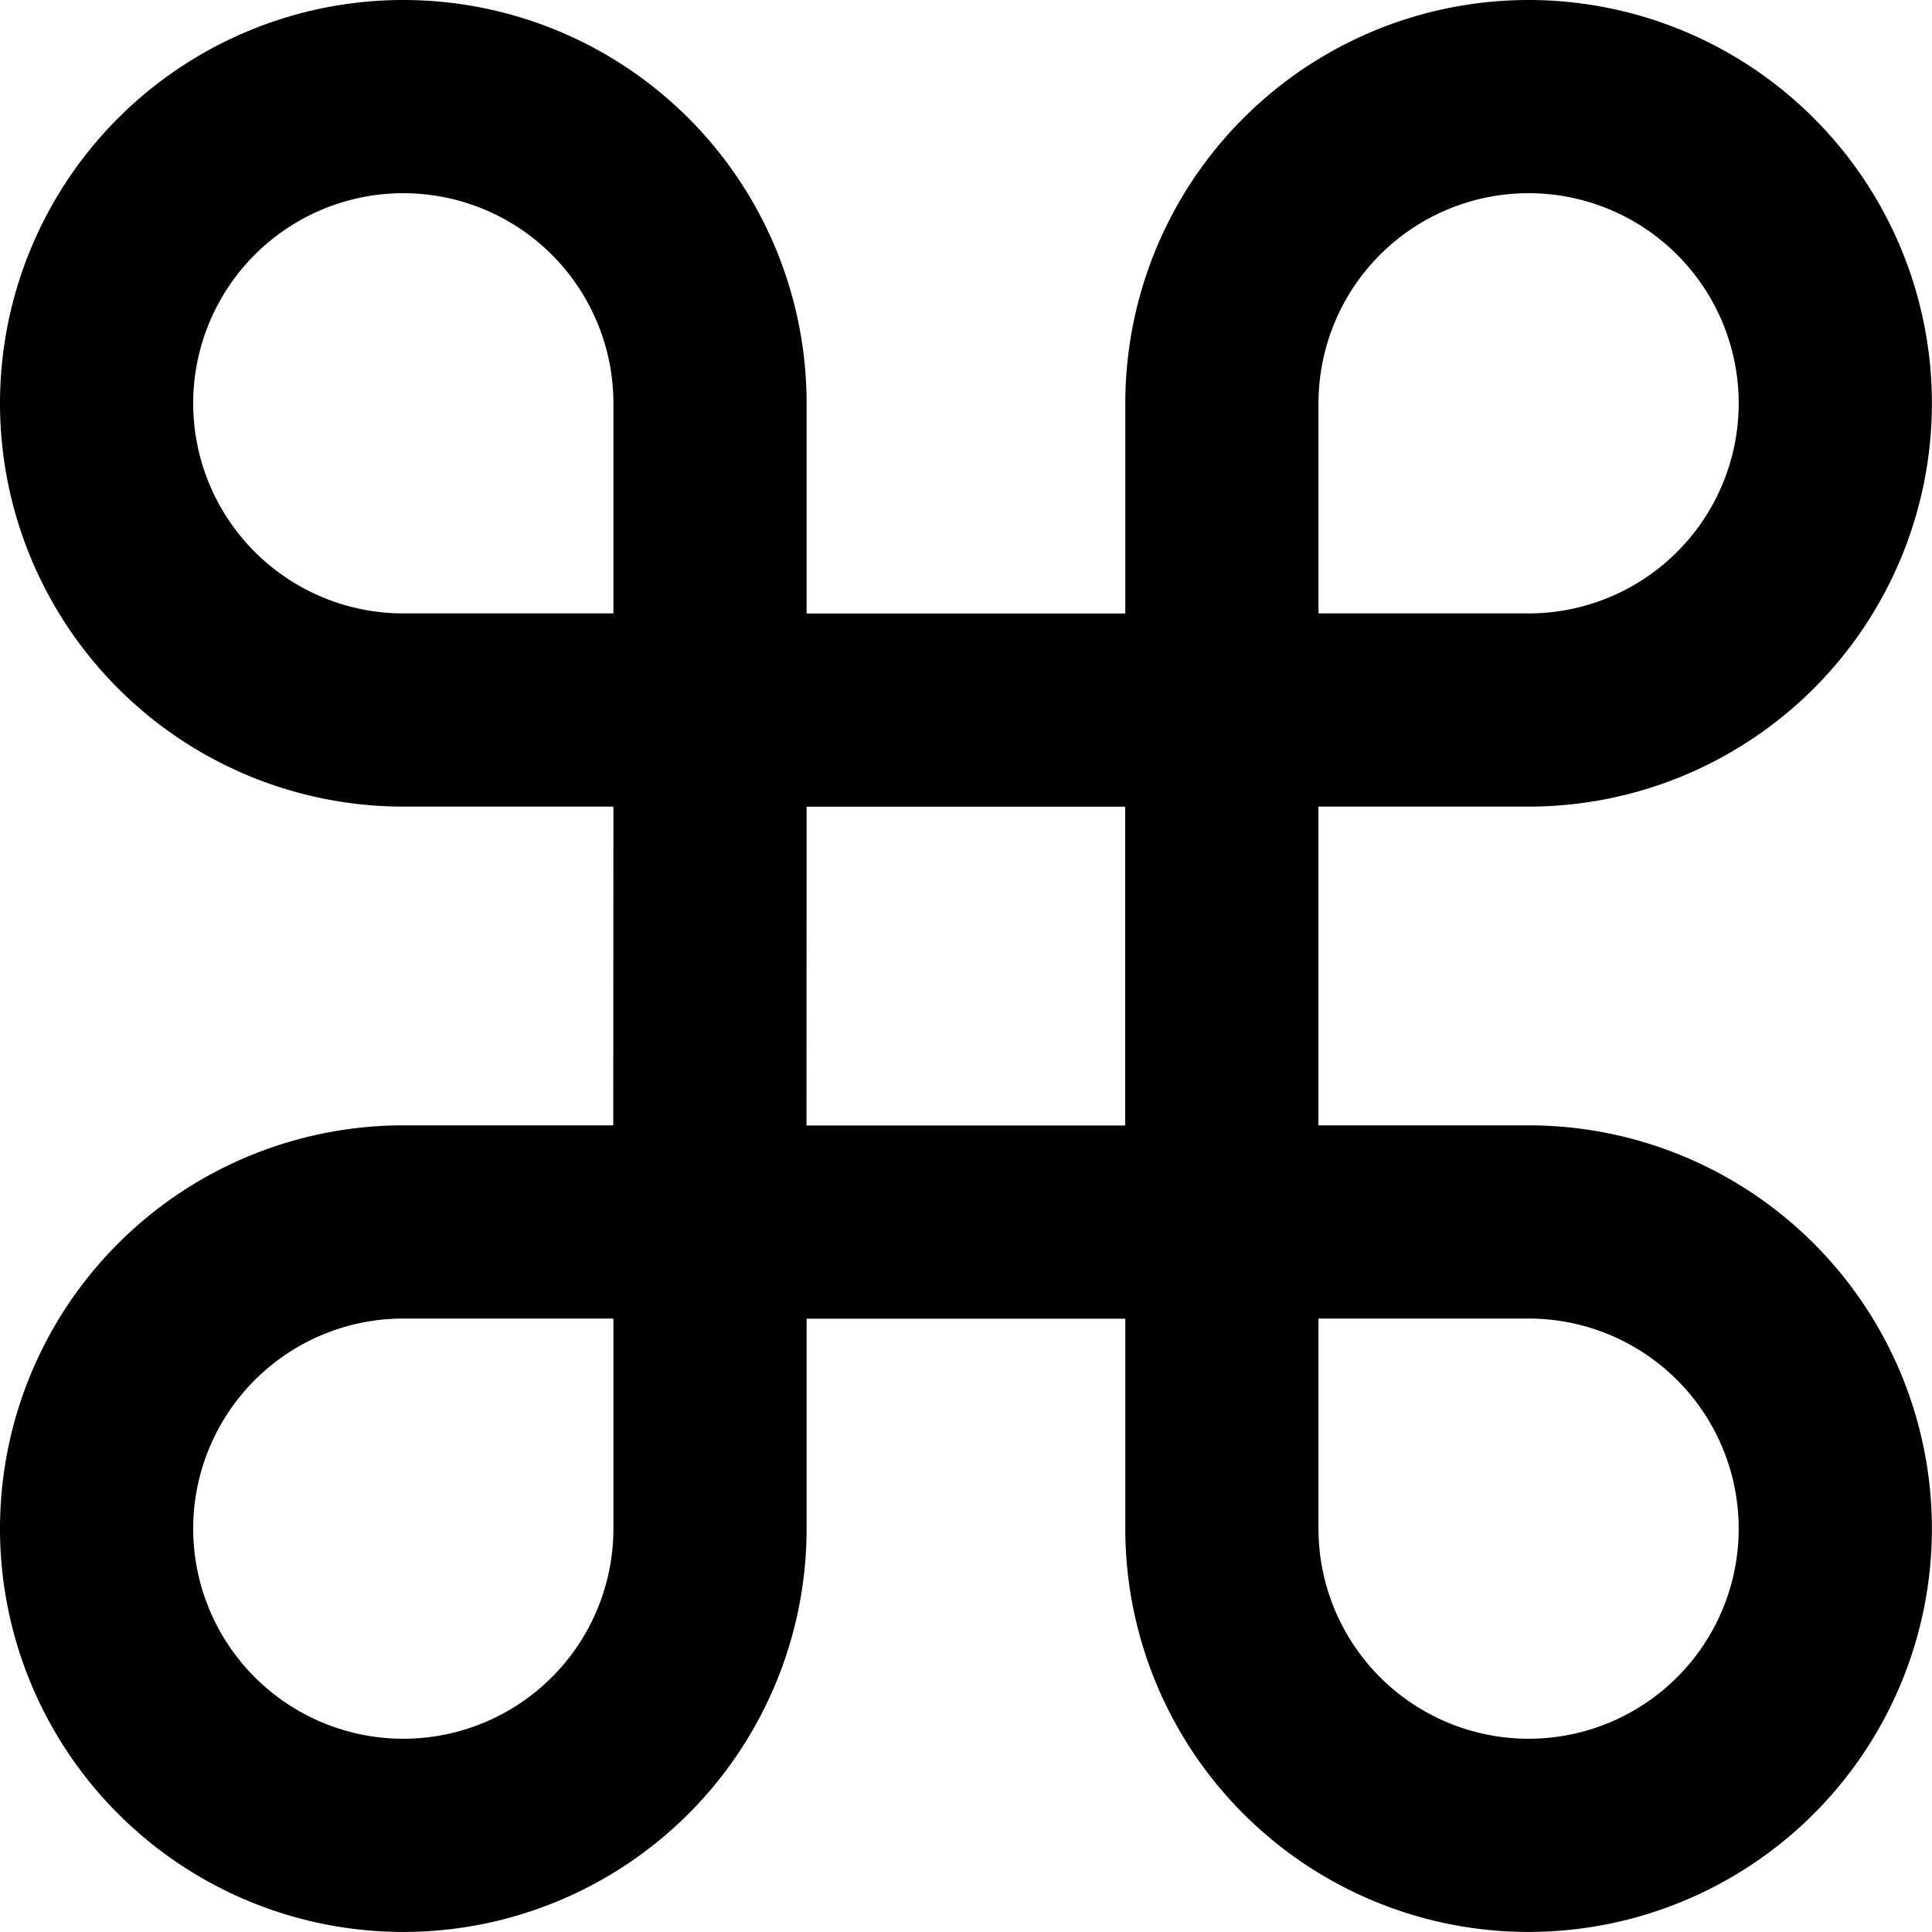 <svg xmlns="http://www.w3.org/2000/svg" width="40" height="40" viewBox="0 0 40 40"><g transform="translate(-2480.704 -4194.146)"><path d="M6.351,0h0A6.351,6.351,0,0,1,12.7,6.351V12.7a0,0,0,0,1,0,0H6.351A6.351,6.351,0,0,1,0,6.351v0A6.351,6.351,0,0,1,6.351,0Z" transform="translate(2482.704 4196.146)" fill="none" stroke="currentColor" stroke-linecap="round" stroke-linejoin="round" stroke-width="4"/><path d="M6.351,0H12.7a0,0,0,0,1,0,0V6.351A6.351,6.351,0,0,1,6.351,12.7h0A6.351,6.351,0,0,1,0,6.351v0A6.351,6.351,0,0,1,6.351,0Z" transform="translate(2482.704 4219.445)" fill="none" stroke="currentColor" stroke-linecap="round" stroke-linejoin="round" stroke-width="4"/><path d="M6.351,0h0A6.351,6.351,0,0,1,12.7,6.351v0A6.351,6.351,0,0,1,6.351,12.7H0a0,0,0,0,1,0,0V6.351A6.351,6.351,0,0,1,6.351,0Z" transform="translate(2506.002 4196.146)" fill="none" stroke="currentColor" stroke-linecap="round" stroke-linejoin="round" stroke-width="4"/><path d="M2495.405,4208.848H2506v10.6h-10.6Z" fill="none" stroke="currentColor" stroke-linecap="round" stroke-linejoin="round" stroke-width="4"/><path d="M0,0H6.351A6.351,6.351,0,0,1,12.7,6.351v0A6.351,6.351,0,0,1,6.351,12.7h0A6.351,6.351,0,0,1,0,6.351V0A0,0,0,0,1,0,0Z" transform="translate(2506.002 4219.445)" fill="none" stroke="currentColor" stroke-linecap="round" stroke-linejoin="round" stroke-width="4"/></g></svg>